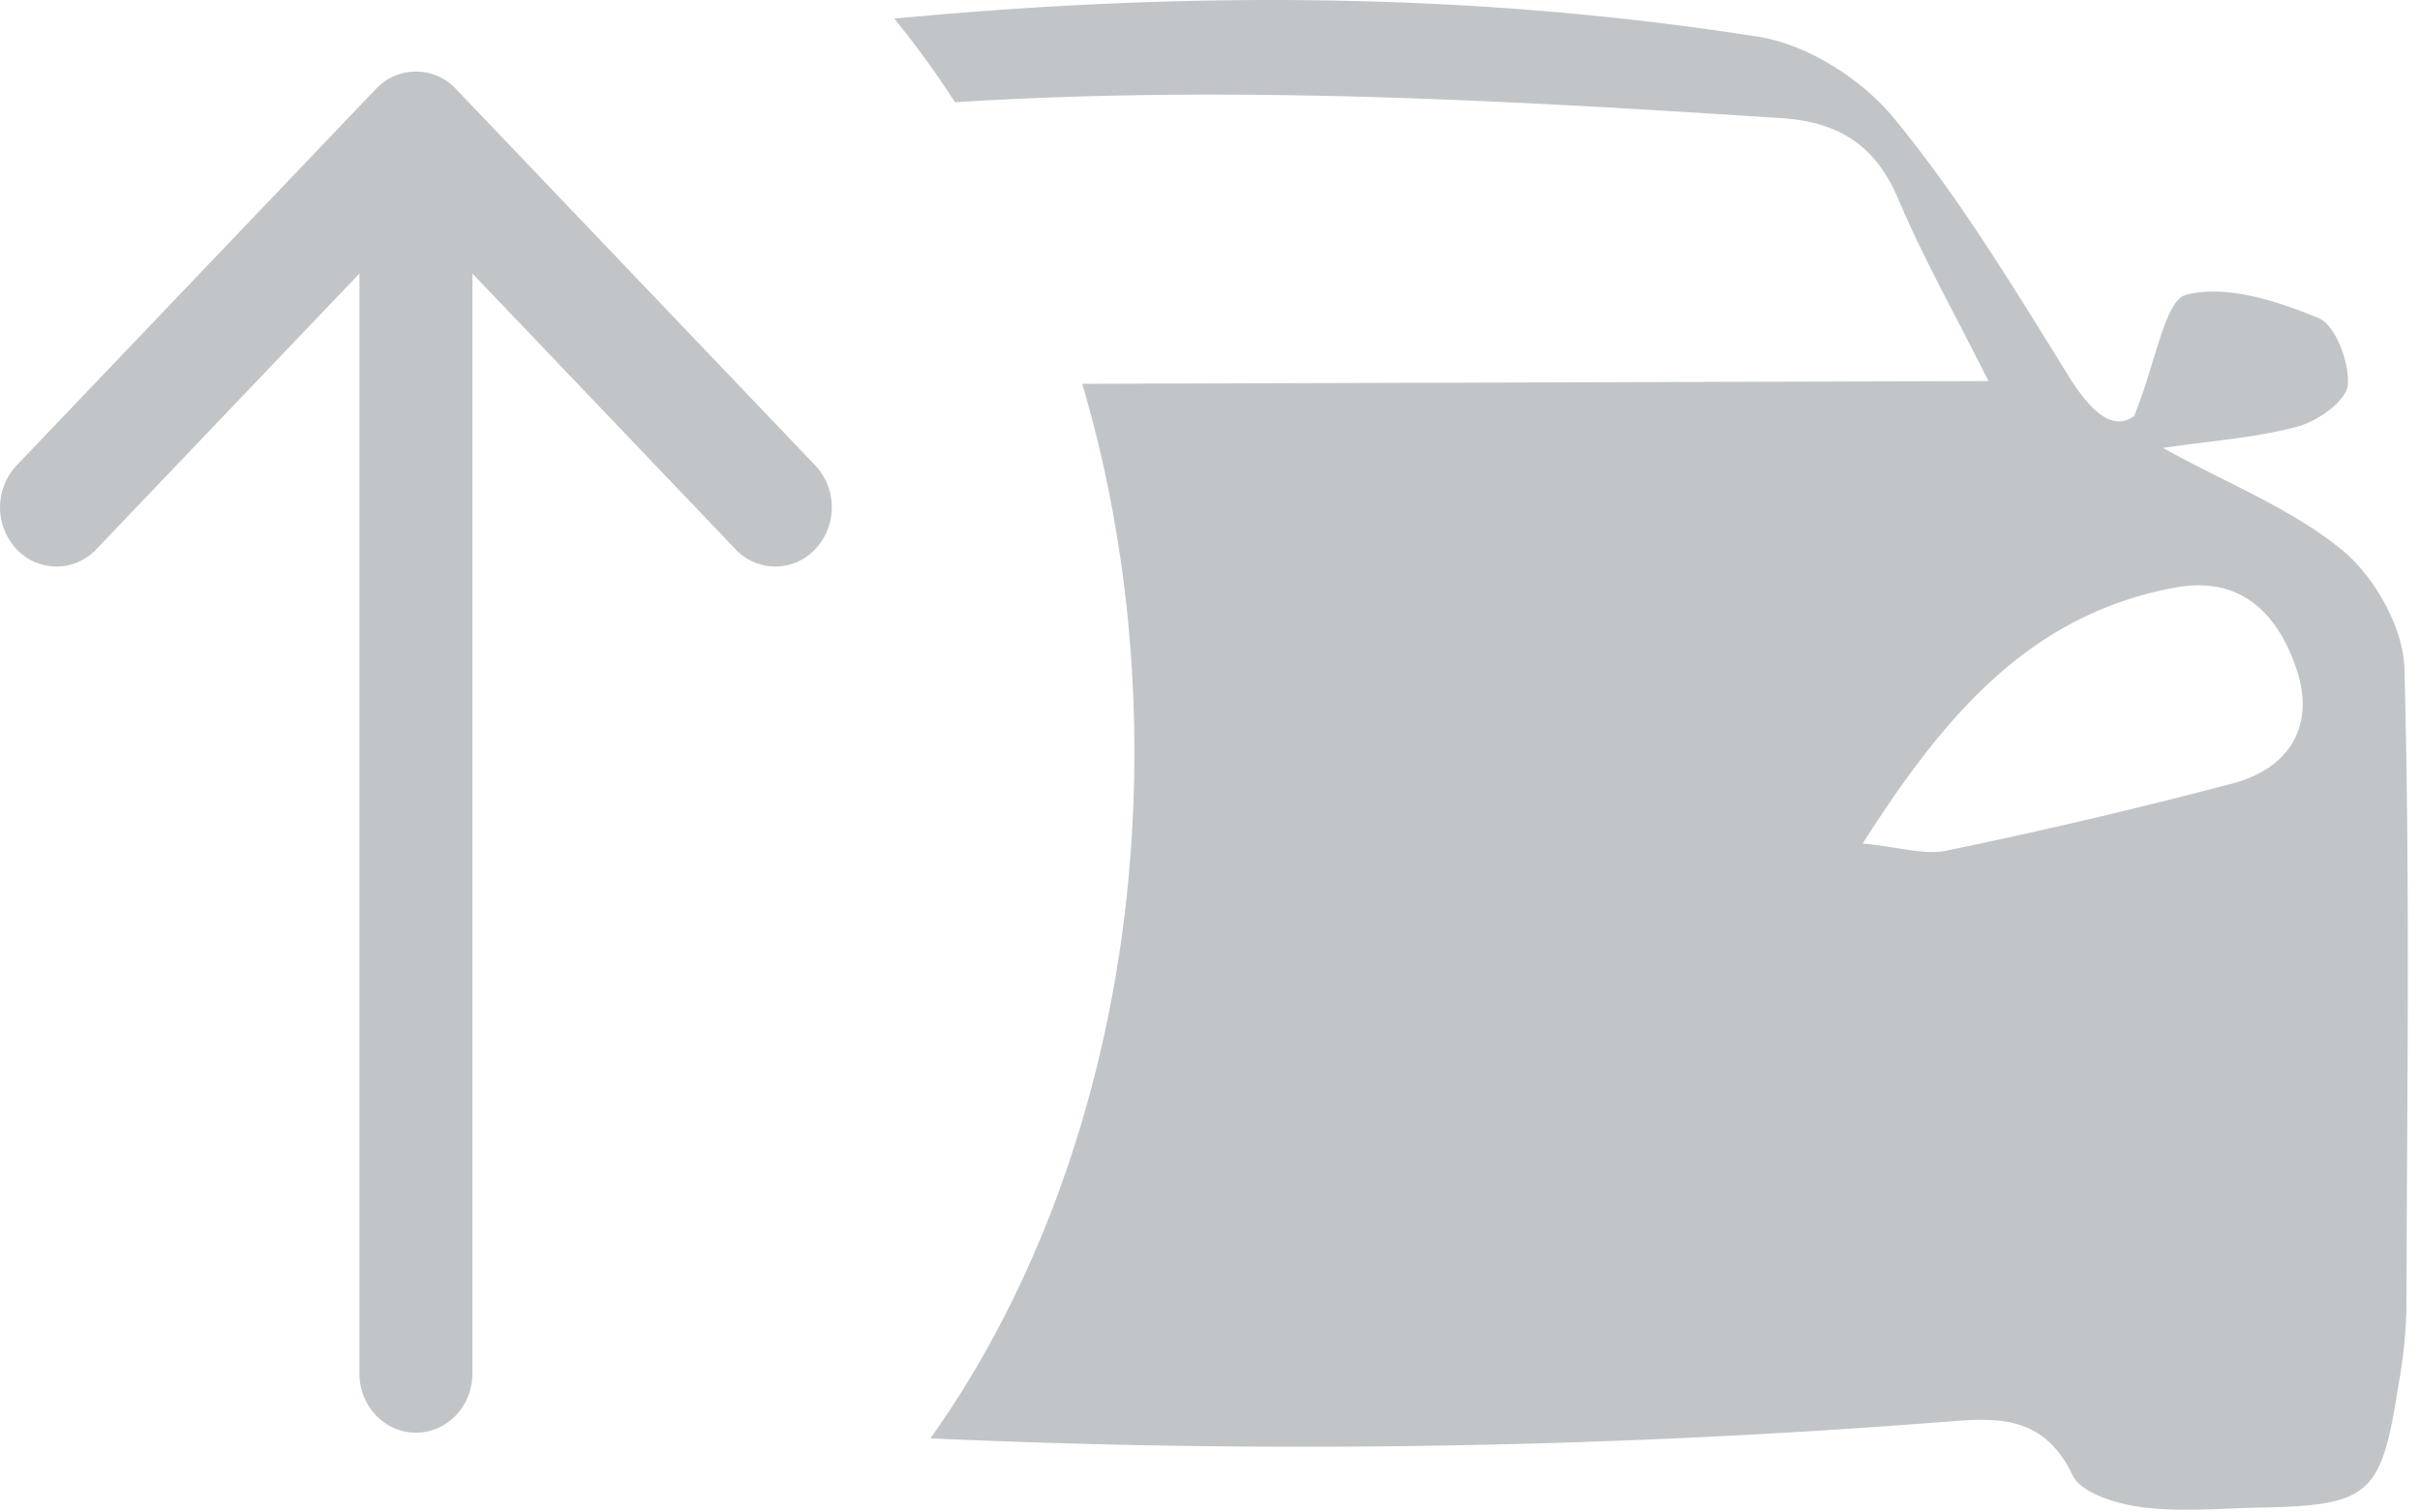 <svg width="32" height="20" fill="none" xmlns="http://www.w3.org/2000/svg"><path fill-rule="evenodd" clip-rule="evenodd" d="M12.303 19.02C13.972 16.677 15 13.476 15 9.945c0-1.722-.245-3.366-.69-4.87l11.984-.036a64.144 64.144 0 0 0-.416-.811c-.288-.555-.552-1.063-.774-1.59-.303-.717-.79-1.028-1.557-1.076-3.641-.238-7.28-.439-10.919-.21-.251-.39-.52-.76-.803-1.106 3.816-.362 7.63-.358 11.425.24.646.1 1.367.559 1.788 1.07.8.97 1.471 2.054 2.136 3.127l.165.267c.315.51.603.755.882.55.1-.249.179-.505.25-.738.139-.453.25-.817.44-.865.53-.135 1.199.083 1.746.308.227.093.412.59.389.886-.016.204-.393.476-.655.547-.385.105-.784.155-1.215.209a25.62 25.62 0 0 0-.575.076c.267.148.532.281.79.41.583.294 1.13.569 1.588.948.423.351.8 1.02.815 1.555.06 2.251.047 4.504.034 6.756l-.008 1.778a6.597 6.597 0 0 1-.11.974c-.22 1.425-.38 1.564-1.818 1.591-.14.003-.279.008-.418.014-.386.015-.773.03-1.15-.018-.328-.043-.803-.184-.917-.422-.388-.812-1.017-.762-1.698-.707l-.107.008c-4.426.34-8.867.409-13.3.21Zm12.782-7.805a7.53 7.53 0 0 0-.457-.062h.003c1.087-1.703 2.21-3.026 4.128-3.383.884-.164 1.369.36 1.611 1.087.247.743-.1 1.304-.845 1.502a71.59 71.59 0 0 1-3.791.89c-.189.039-.392.006-.65-.034ZM4.972 1.175a.723.723 0 0 1 1.056 0l4.753 4.98a.81.81 0 0 1 0 1.107.723.723 0 0 1-1.056 0L6.247 3.617v14.546c0 .432-.335.782-.747.782s-.747-.35-.747-.782V3.617L1.275 7.262a.723.723 0 0 1-1.056 0 .81.81 0 0 1 0-1.107l4.753-4.98Z" fill="#C2C5C8"/></svg>